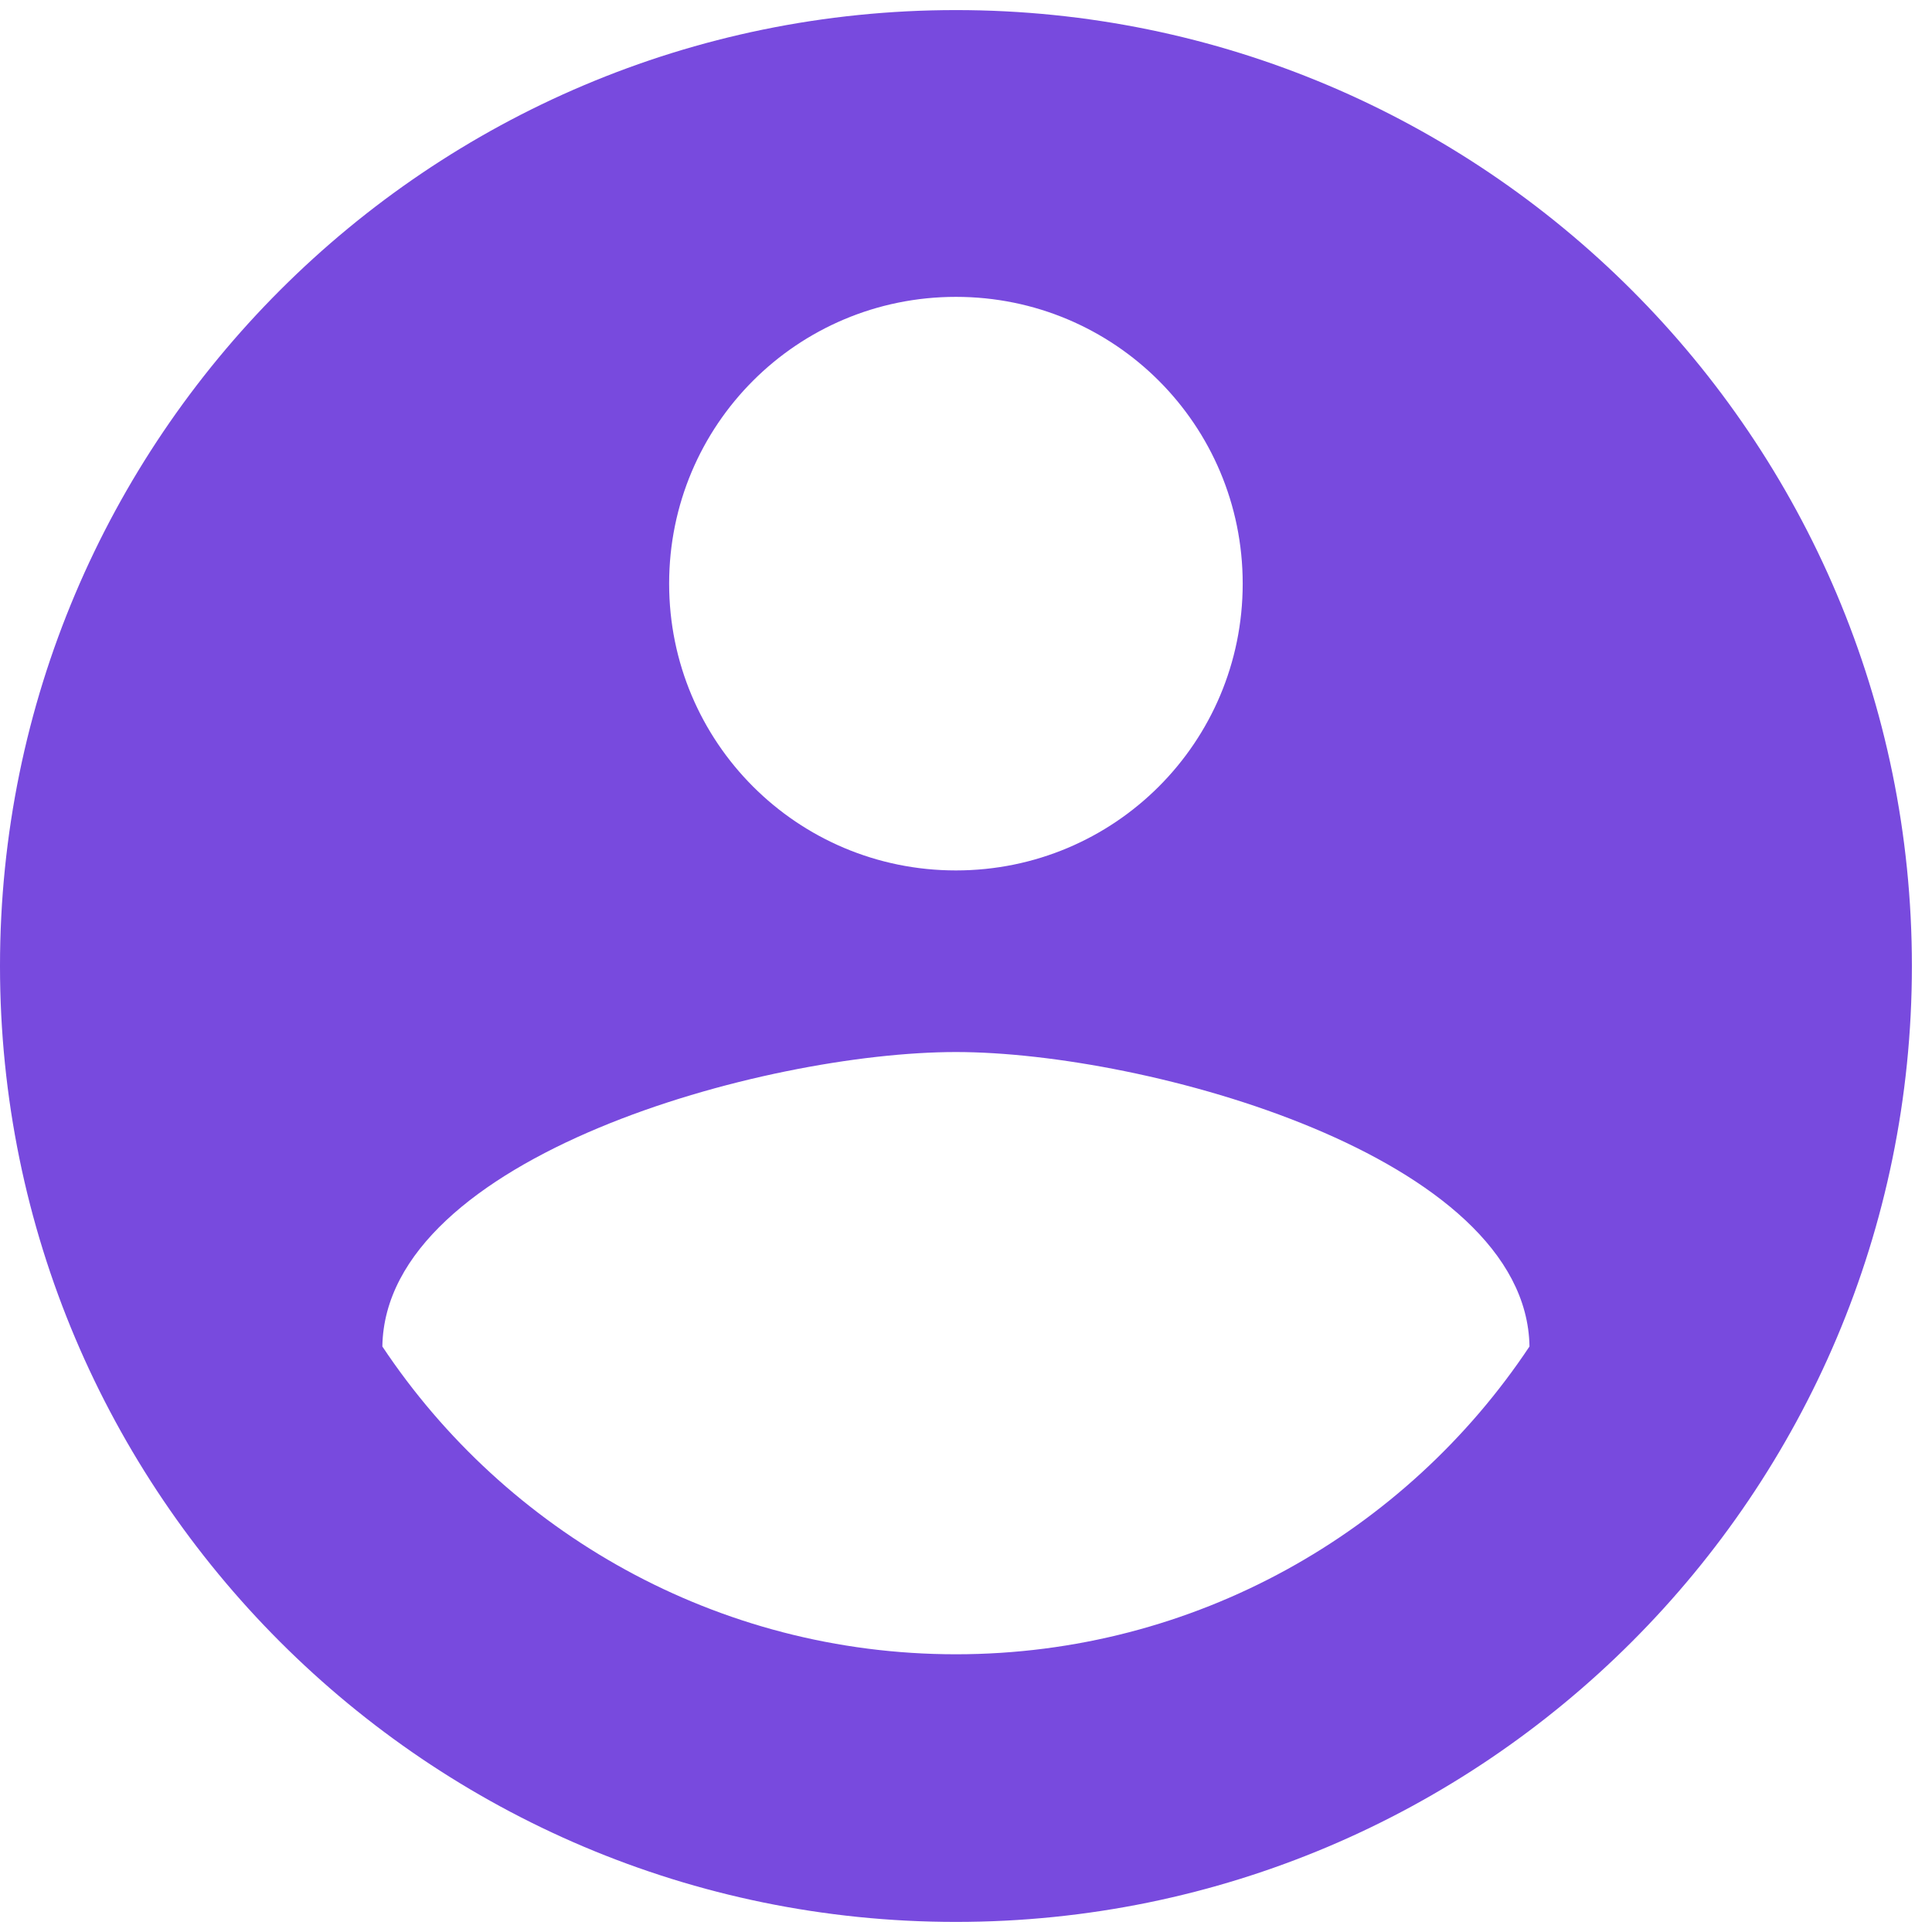 <svg width="32" height="32" viewBox="0 0 32 32" fill="none" xmlns="http://www.w3.org/2000/svg">
<path d="M15.833 0.167C7.093 0.167 0 7.26 0 16C0 24.74 7.093 31.833 15.833 31.833C24.573 31.833 31.667 24.74 31.667 16C31.667 7.26 24.573 0.167 15.833 0.167ZM15.833 4.917C18.462 4.917 20.583 7.038 20.583 9.667C20.583 12.295 18.462 14.417 15.833 14.417C13.205 14.417 11.083 12.295 11.083 9.667C11.083 7.038 13.205 4.917 15.833 4.917ZM15.833 27.4C11.875 27.4 8.376 25.373 6.333 22.302C6.381 19.151 12.667 17.425 15.833 17.425C18.984 17.425 25.286 19.151 25.333 22.302C23.291 25.373 19.792 27.4 15.833 27.4Z" fill="#784ADE"/>
</svg>
